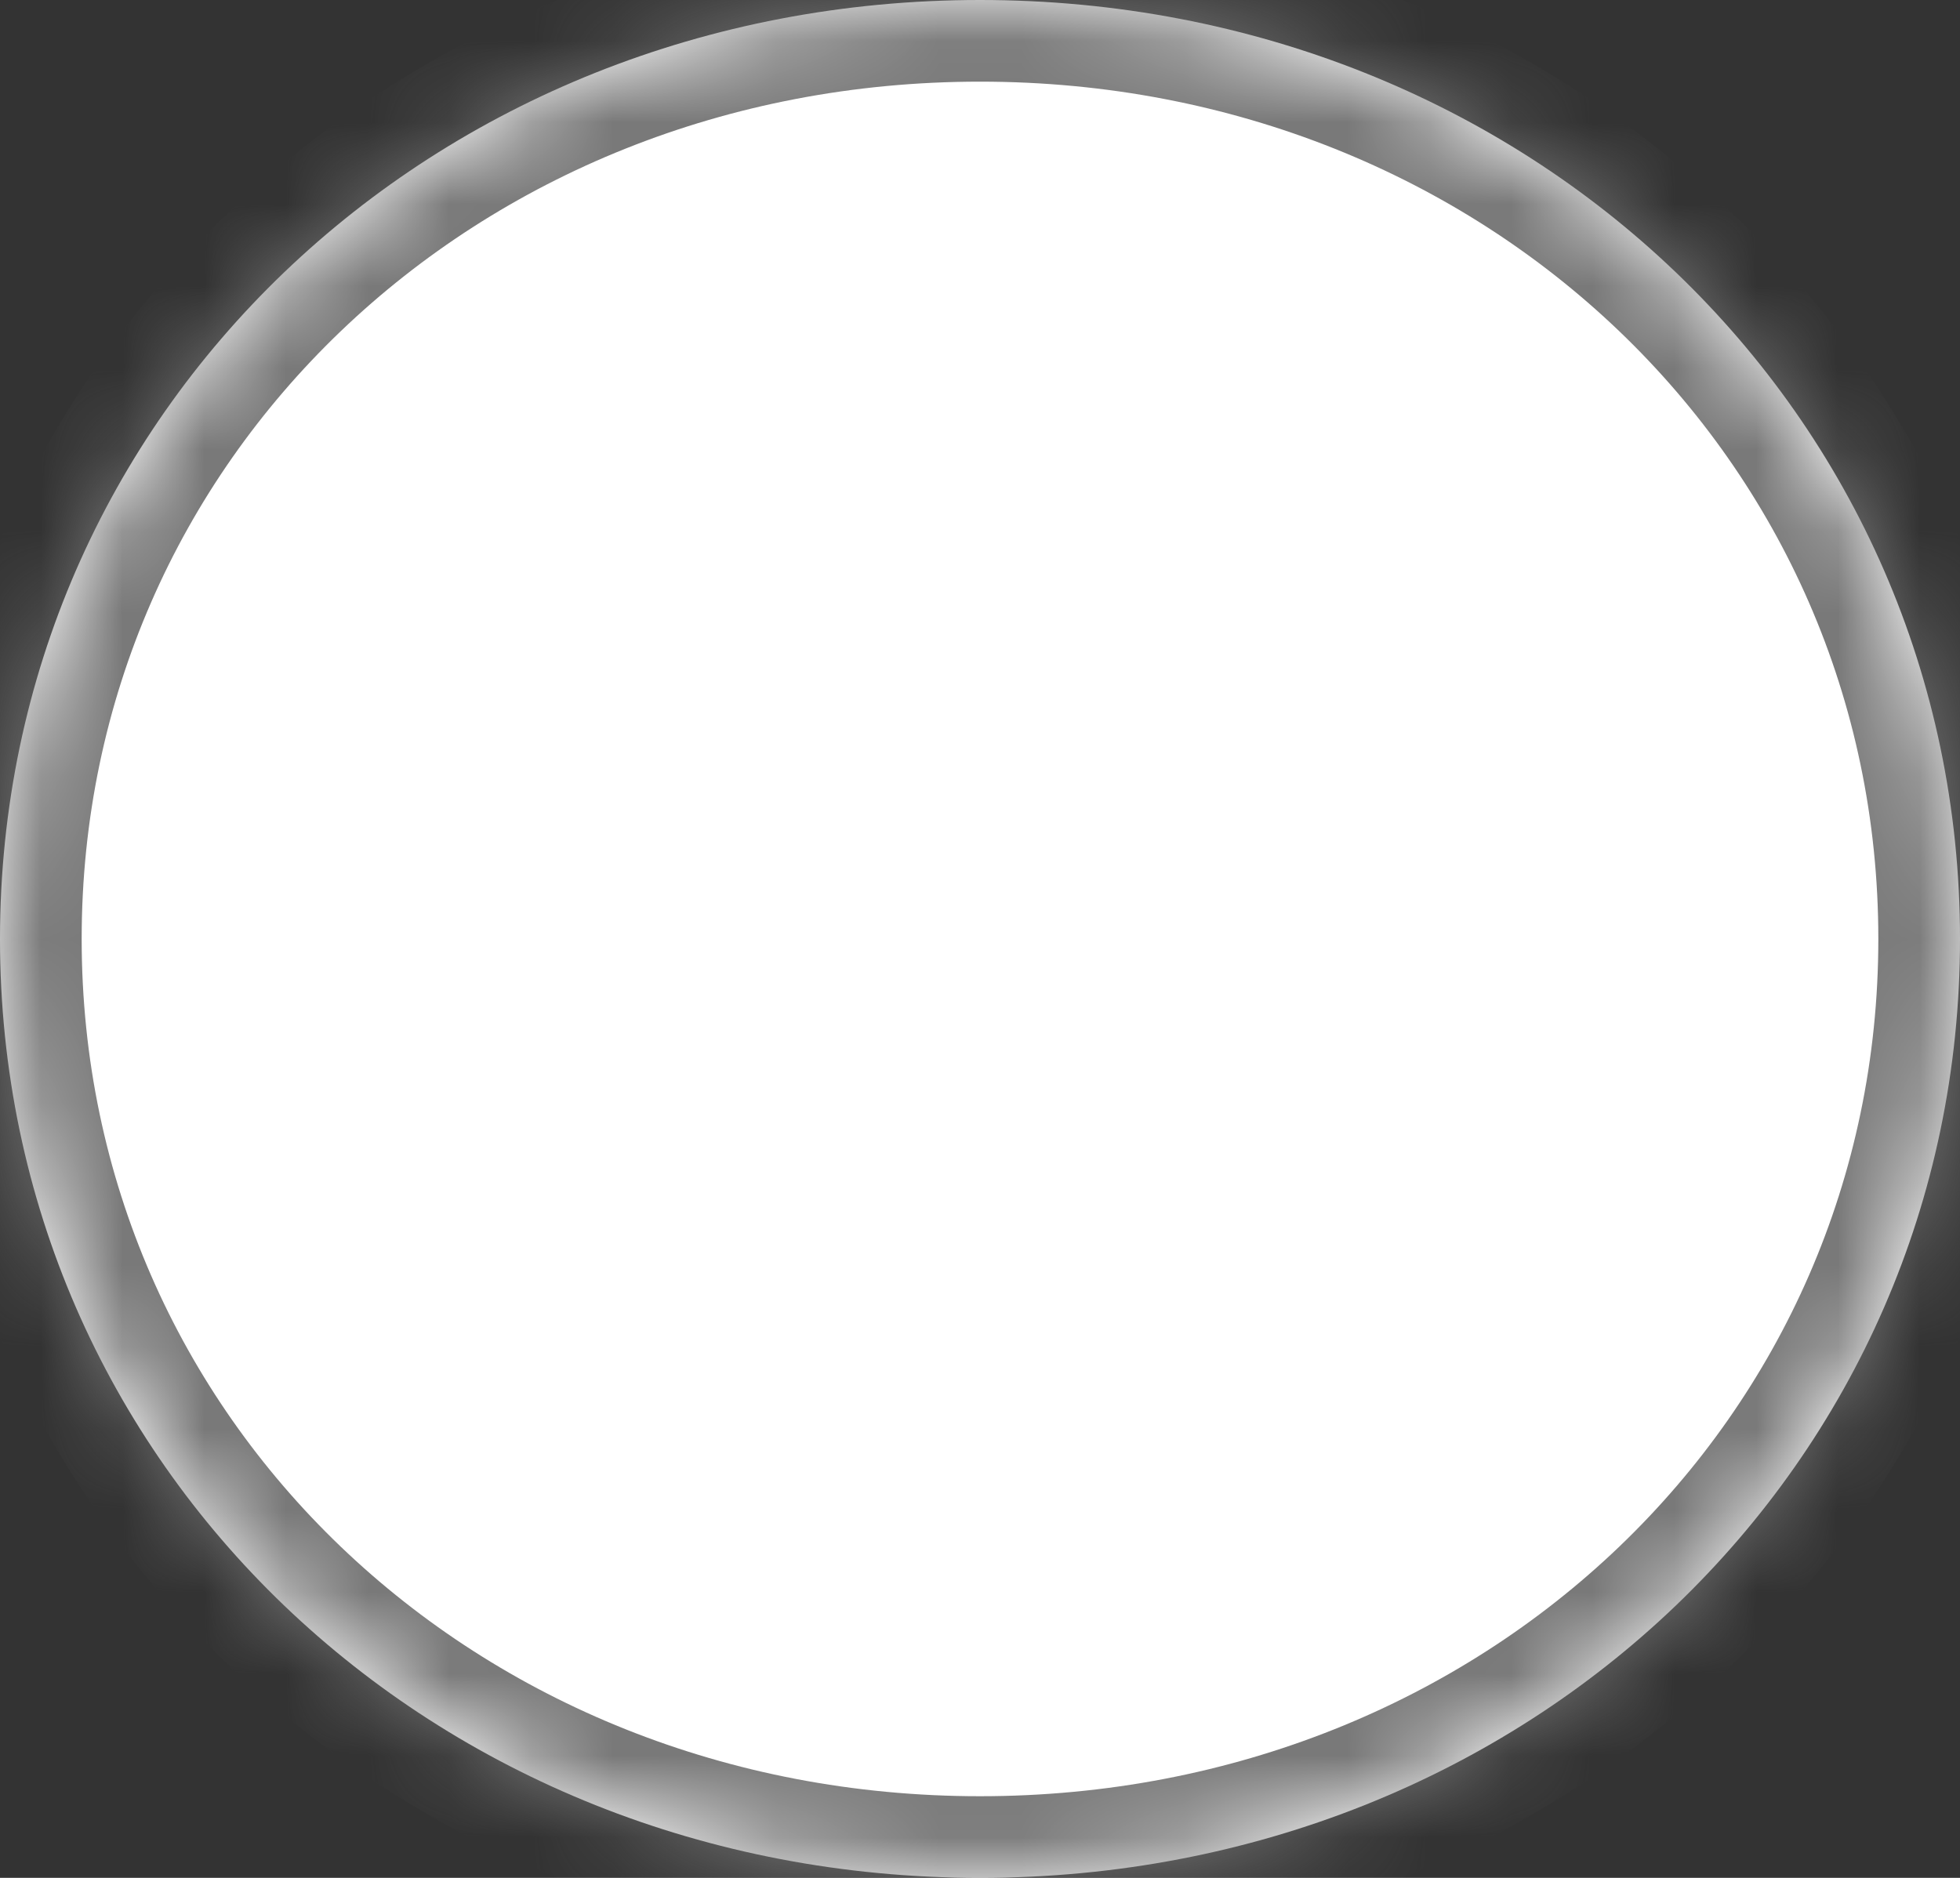 ﻿<?xml version="1.0" encoding="utf-8"?>
<svg version="1.1" xmlns:xlink="http://www.w3.org/1999/xlink" width="24px" height="23px" xmlns="http://www.w3.org/2000/svg">
  <rect width="100%" height="100%" fill="#333333" stroke="none"/>
  <defs>
    <pattern id="BGPattern" patternUnits="userSpaceOnUse" alignment="0 0" imageRepeat="None" />
    <mask fill="white" id="Clip1132">
      <path d="M 0 11.5  C 0 5.06  5.28 0  12 0  C 18.72 0  24 5.06  24 11.5  C 24 17.94  18.72 23  12 23  C 5.28 23  0 17.94  0 11.5  Z " fill-rule="evenodd" />
    </mask>
  </defs>
  <g transform="matrix(1 0 0 1 -124 -353 )">
    <path d="M 0 11.5  C 0 5.06  5.28 0  12 0  C 18.72 0  24 5.06  24 11.5  C 24 17.94  18.72 23  12 23  C 5.28 23  0 17.94  0 11.5  Z " fill-rule="nonzero" fill="rgba(255, 255, 255, 1)" stroke="none" transform="matrix(1 0 0 1 124 353 )" class="fill" />
    <path d="M 0 11.5  C 0 5.06  5.28 0  12 0  C 18.72 0  24 5.06  24 11.5  C 24 17.94  18.72 23  12 23  C 5.28 23  0 17.94  0 11.5  Z " stroke-width="2" stroke-dasharray="0" stroke="rgba(121, 121, 121, 1)" fill="none" transform="matrix(1 0 0 1 124 353 )" class="stroke" mask="url(#Clip1132)" />
  </g>
</svg>